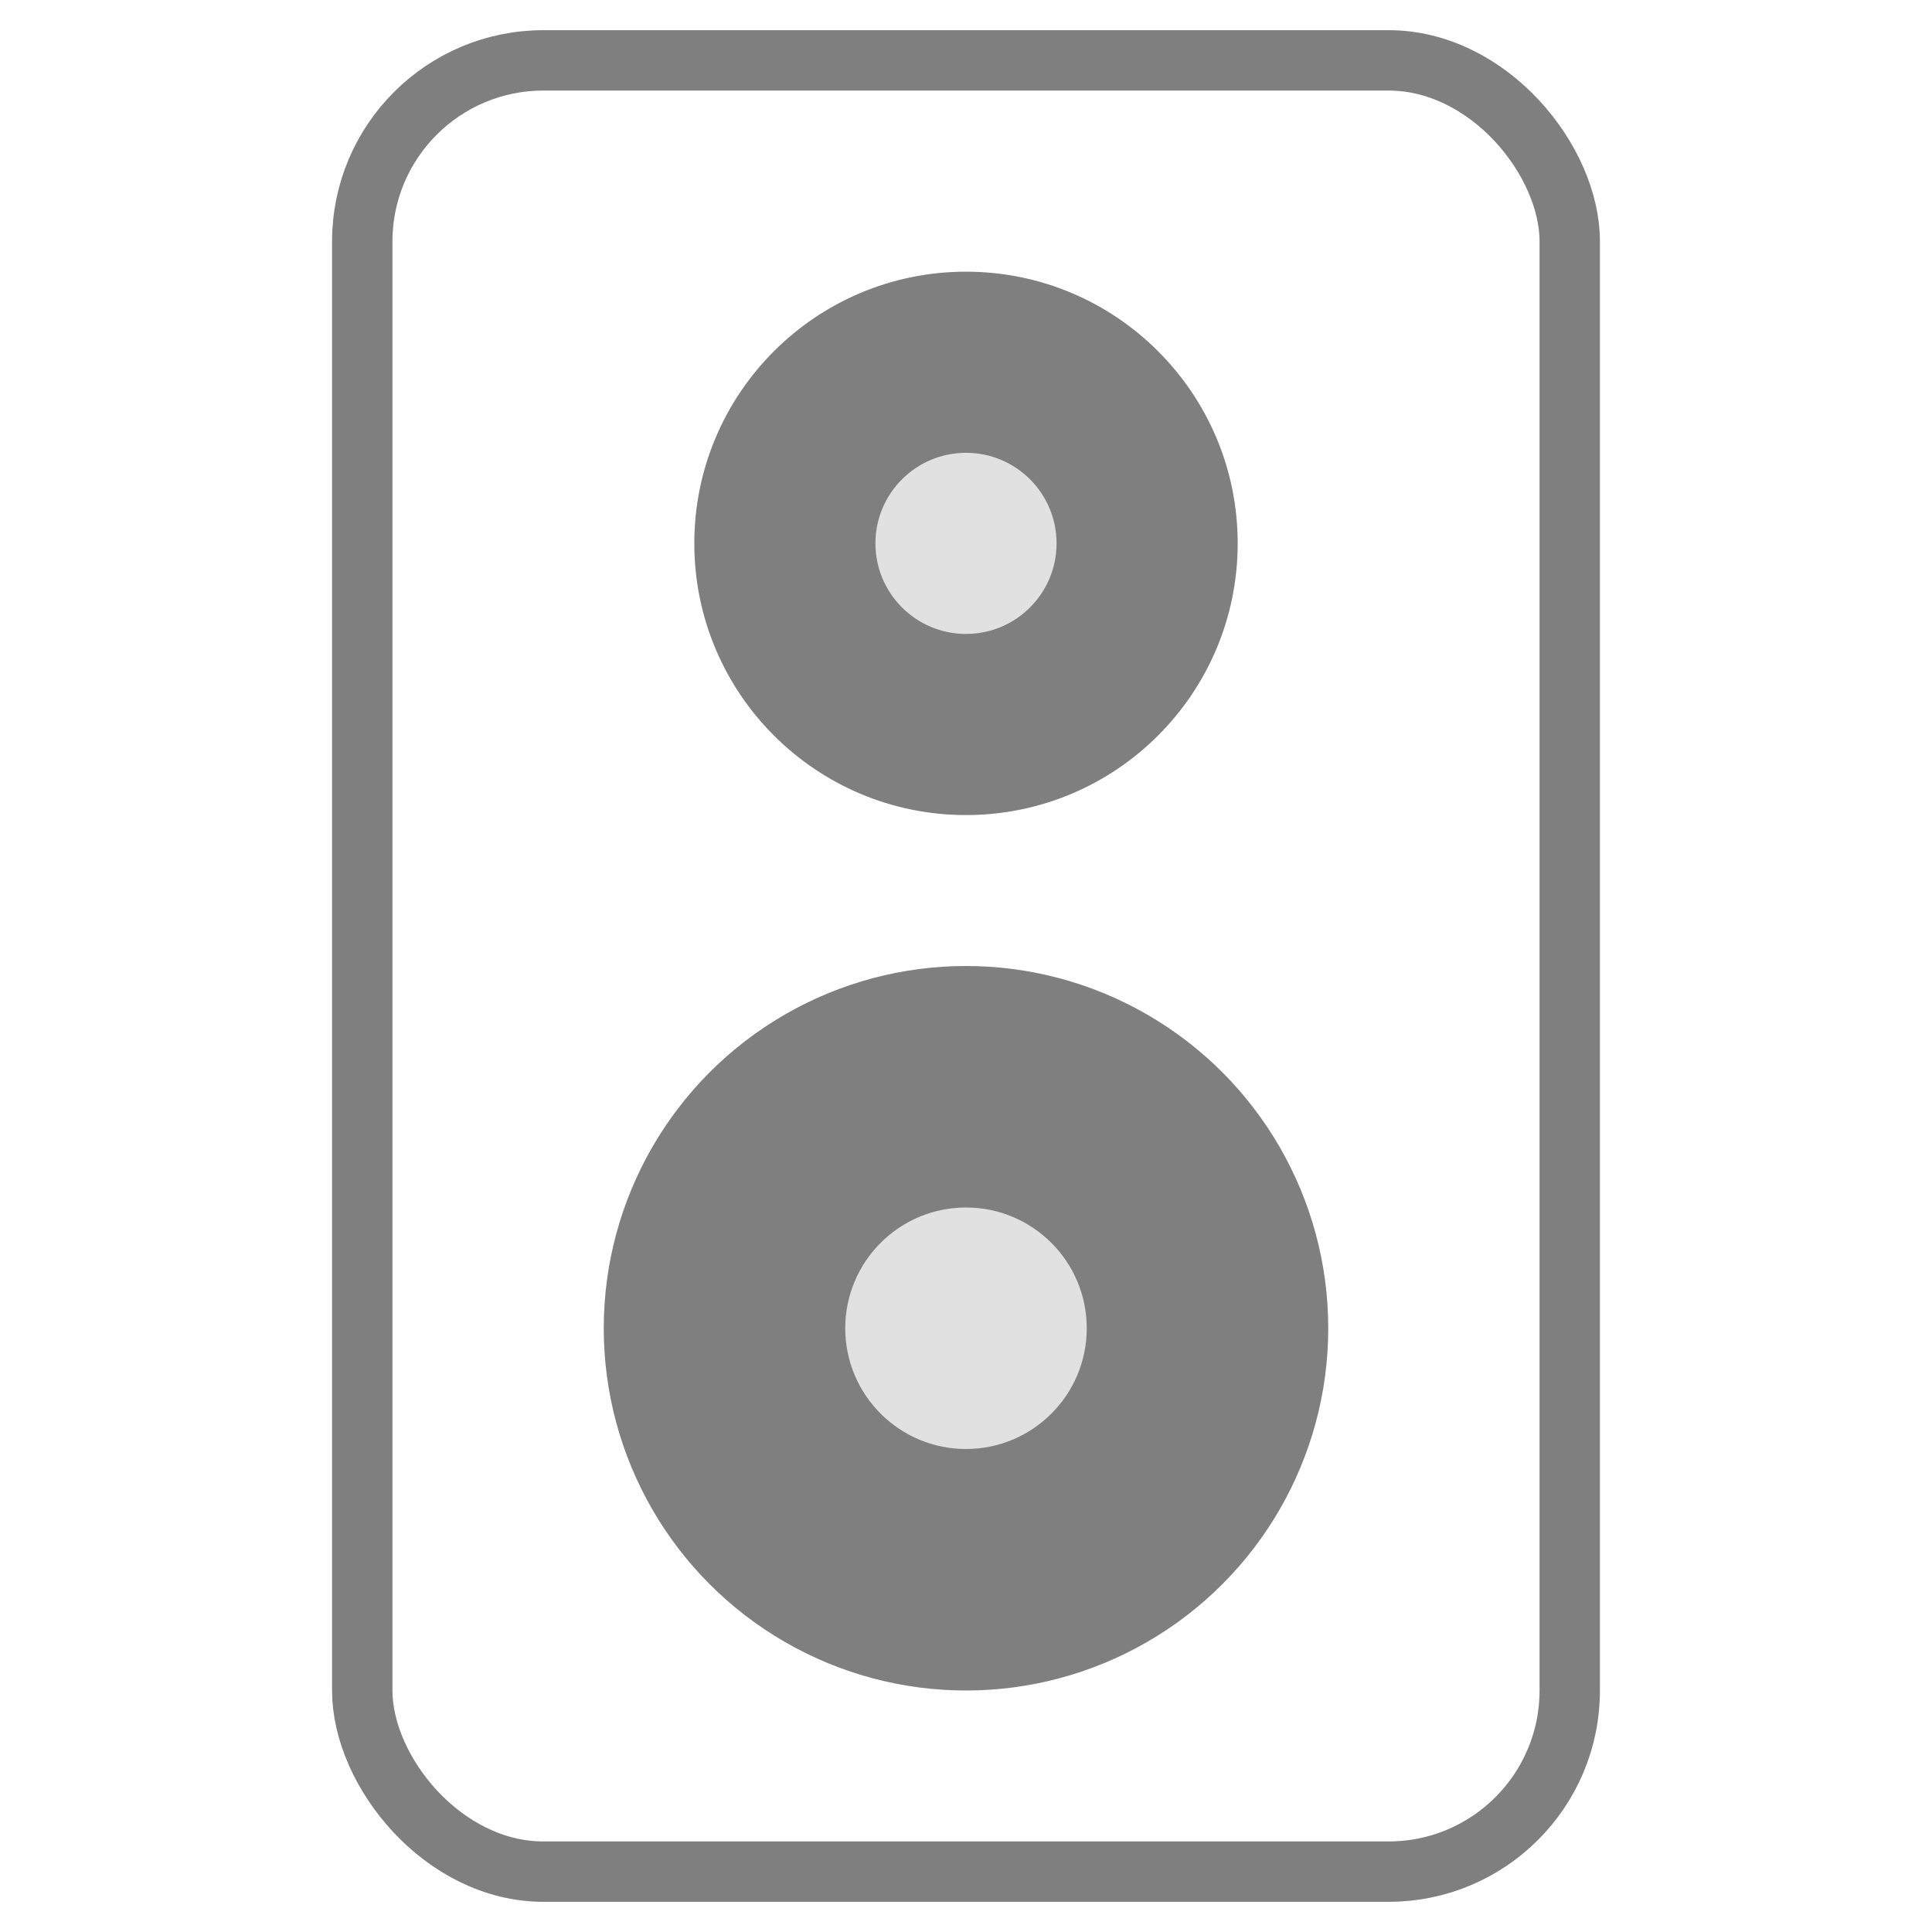 <svg width="32px" height="32px" viewBox="0 0 32 32" xmlns="http://www.w3.org/2000/svg">
  <!-- outer casing -->
  <rect x="6" y="1" width="20" height="30" rx="3" stroke="#7f7f7f" fill="none" stroke-width="1" />

  <!-- outer top speaker circle -->
  <circle cx="16" cy="9" r="4.5" stroke="#7f7f7f" stroke-width="0" fill="#7f7f7f" />

  <!-- inner top speaker circle -->
  <circle class="inner" cx="16" cy="9" r="1.5" stroke="#7f7f7f" stroke-width="0" fill="#e1e1e1" />

  <!-- outer bottom speaker circle -->
  <circle cx="16" cy="22" r="6" stroke="#7f7f7f" stroke-width="0" fill="#7f7f7f" />

  <!-- inner bottom speaker circle -->
  <circle class="inner" cx="16" cy="22" r="2" stroke="#7f7f7f" stroke-width="0" fill="#e1e1e1" />

  <!-- inner left sound wave -->
  <path class="wave-inner" d="M4,12 Q1,16 4,20" stroke="#1976d2" fill="none" stroke-width="1" stroke-opacity="0" />

  <!-- outer left sound wave -->
  <path class="wave-outer" d="M3,10 Q-2,16 3,22" stroke="#1976d2" fill="none" stroke-width="1" stroke-opacity="0" />

  <!-- inner right sound wave -->
  <path class="wave-inner" d="M28,12 Q31,16 28,20" stroke="#1976d2" fill="none" stroke-width="1" stroke-opacity="0" />

  <!-- outer right sound wave -->
  <path class="wave-outer" d="M29,10 Q34,16 29,22" stroke="#1976d2" fill="none" stroke-width="1" stroke-opacity="0" />
</svg>
